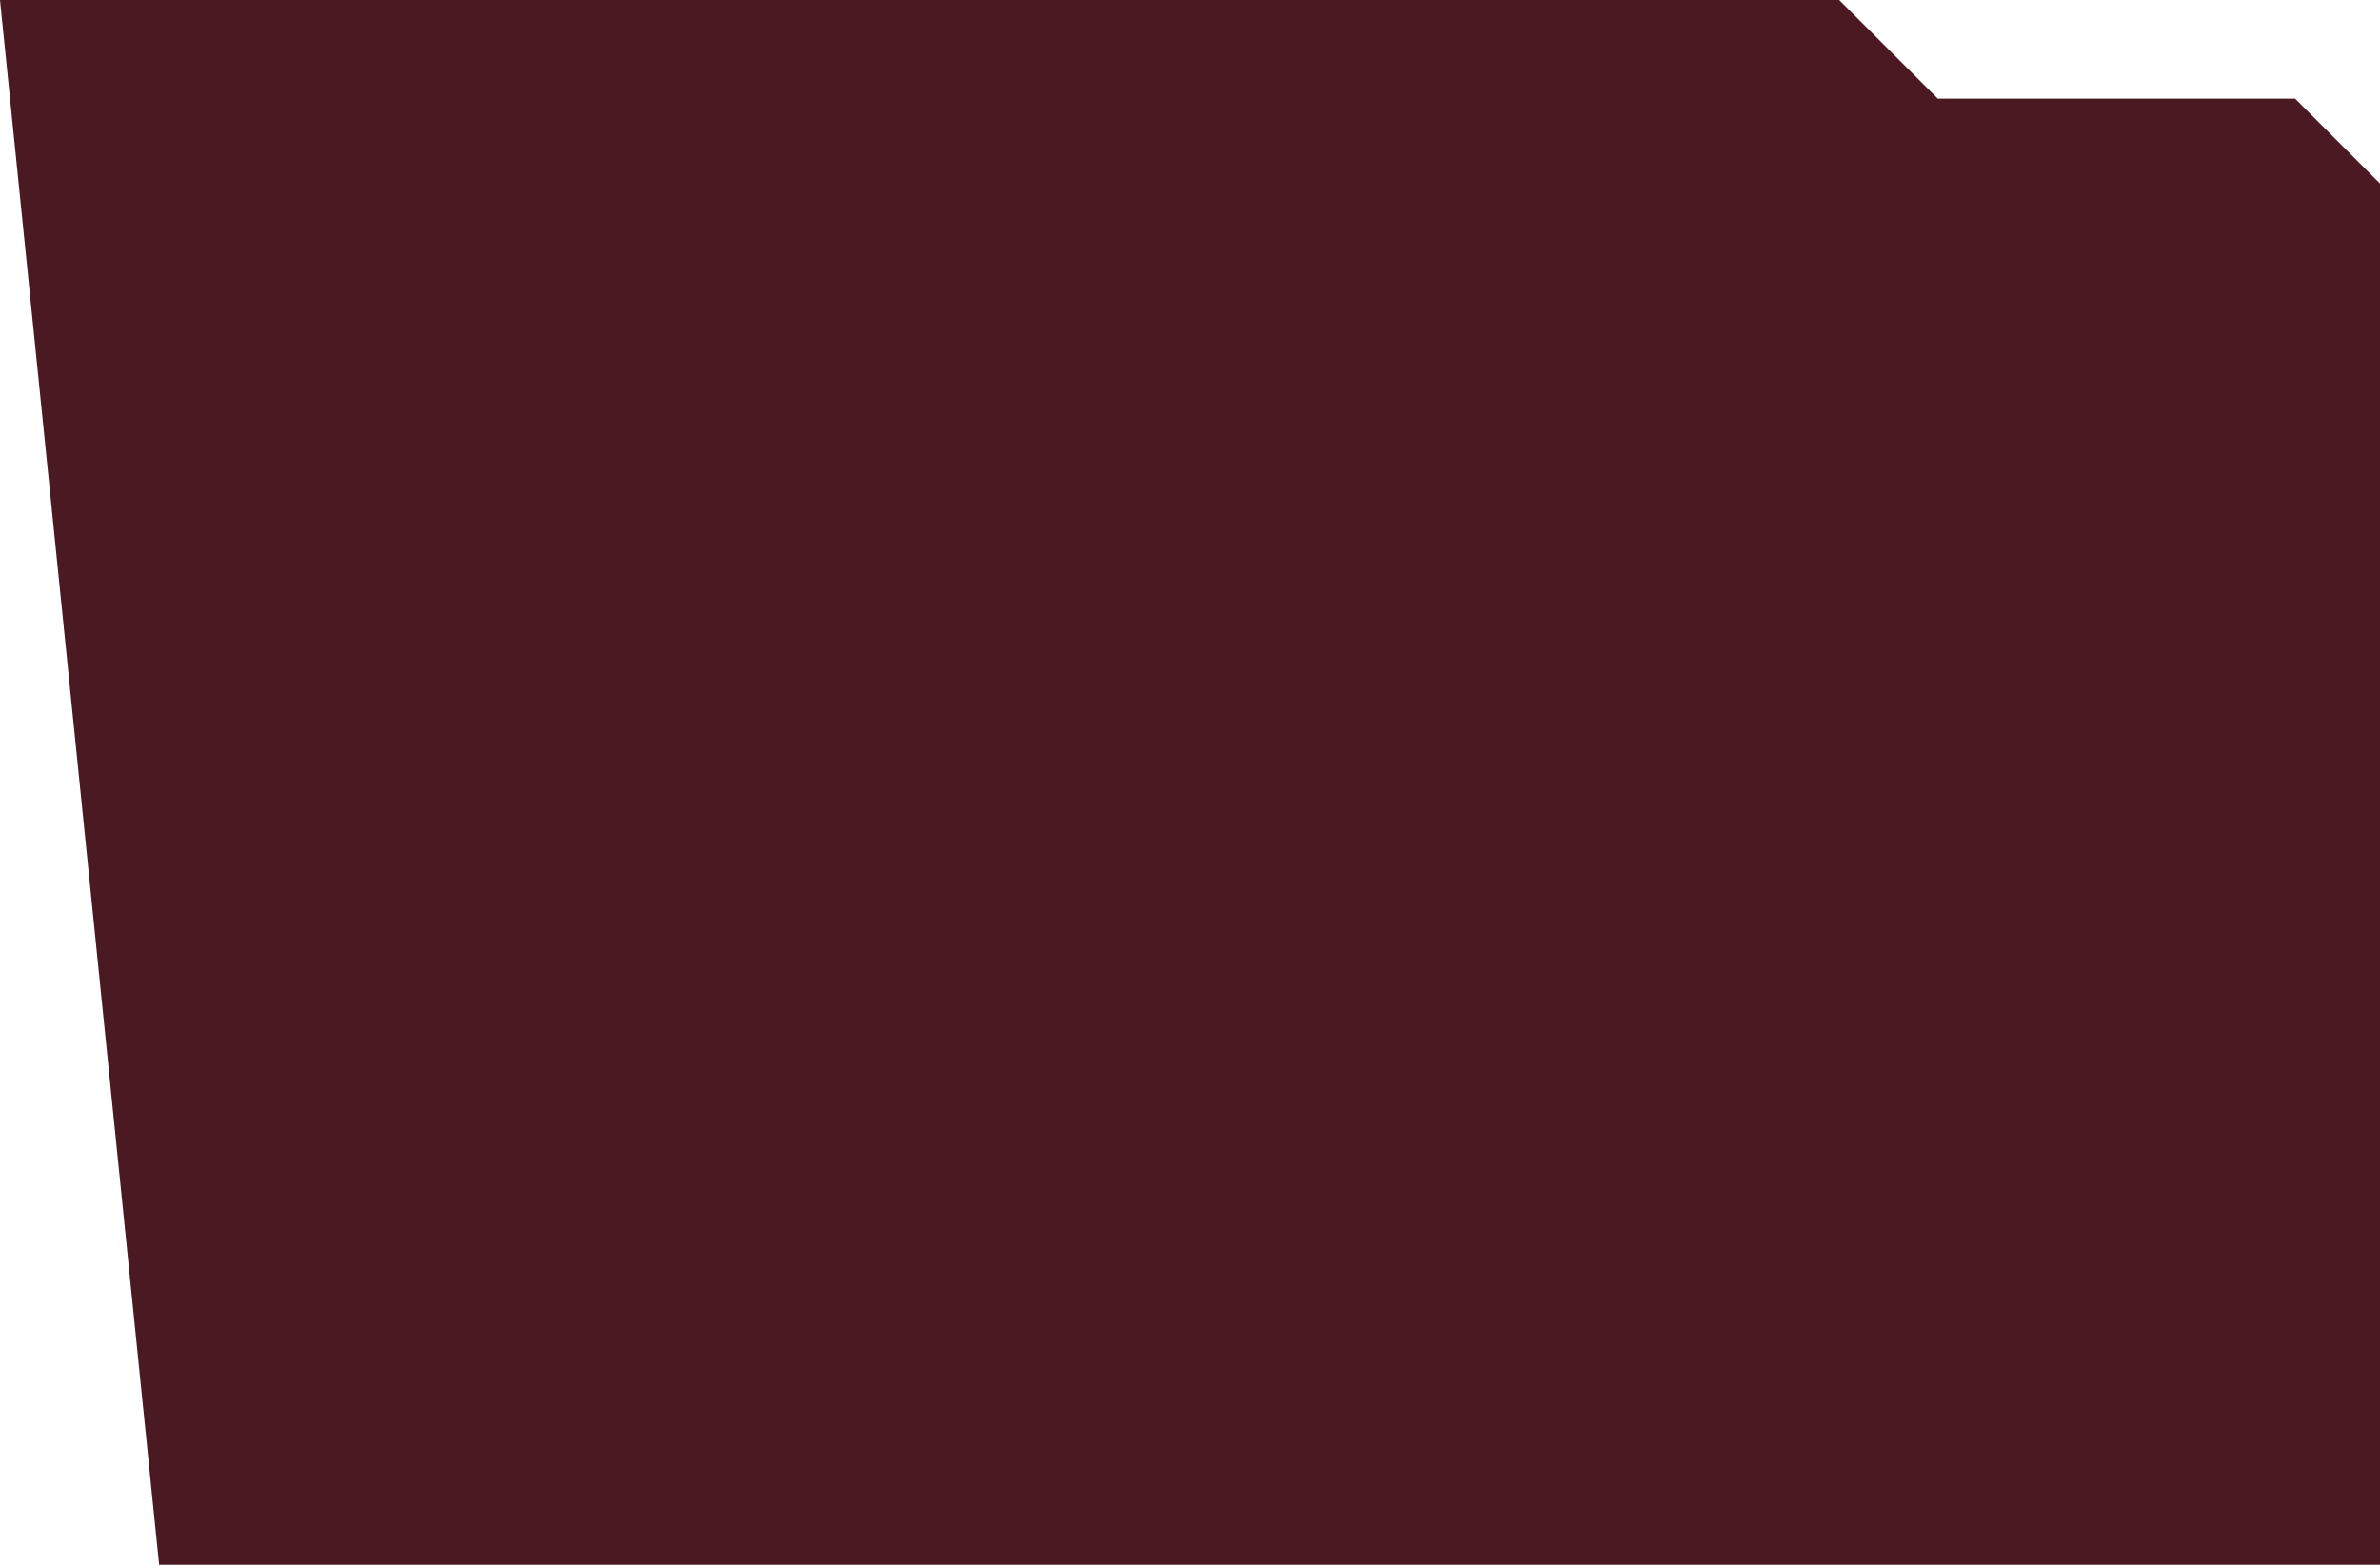 <?xml version="1.0" encoding="UTF-8" standalone="no"?>
<svg width="1219" height="802" viewBox="0 0 1219 802" fill="none" version="1.1" id="svg1" sodipodi:docname="InfoCardCenter.svg" inkscape:version="1.3 (0e150ed6c4, 2023-07-21)" xmlns:inkscape="http://www.inkscape.org/namespaces/inkscape" xmlns:sodipodi="http://sodipodi.sourceforge.net/DTD/sodipodi-0.dtd" xmlns="http://www.w3.org/2000/svg" xmlns:svg="http://www.w3.org/2000/svg">
  <defs id="defs1" />
  <sodipodi:namedview id="namedview1" pagecolor="#ffffff" bordercolor="#666666" borderopacity="1.0" inkscape:showpageshadow="2" inkscape:pageopacity="0.0" inkscape:pagecheckerboard="0" inkscape:deskcolor="#d1d1d1" inkscape:zoom="0.6464315" inkscape:cx="609.5" inkscape:cy="400.66117" inkscape:current-layer="svg1" />
  <path d="M942 0H0L81.5 801.5H1219V94L1175.5 50.5H992.5L942 0Z" fill="#400B14" fill-opacity="0.94" id="path1" />
</svg>
